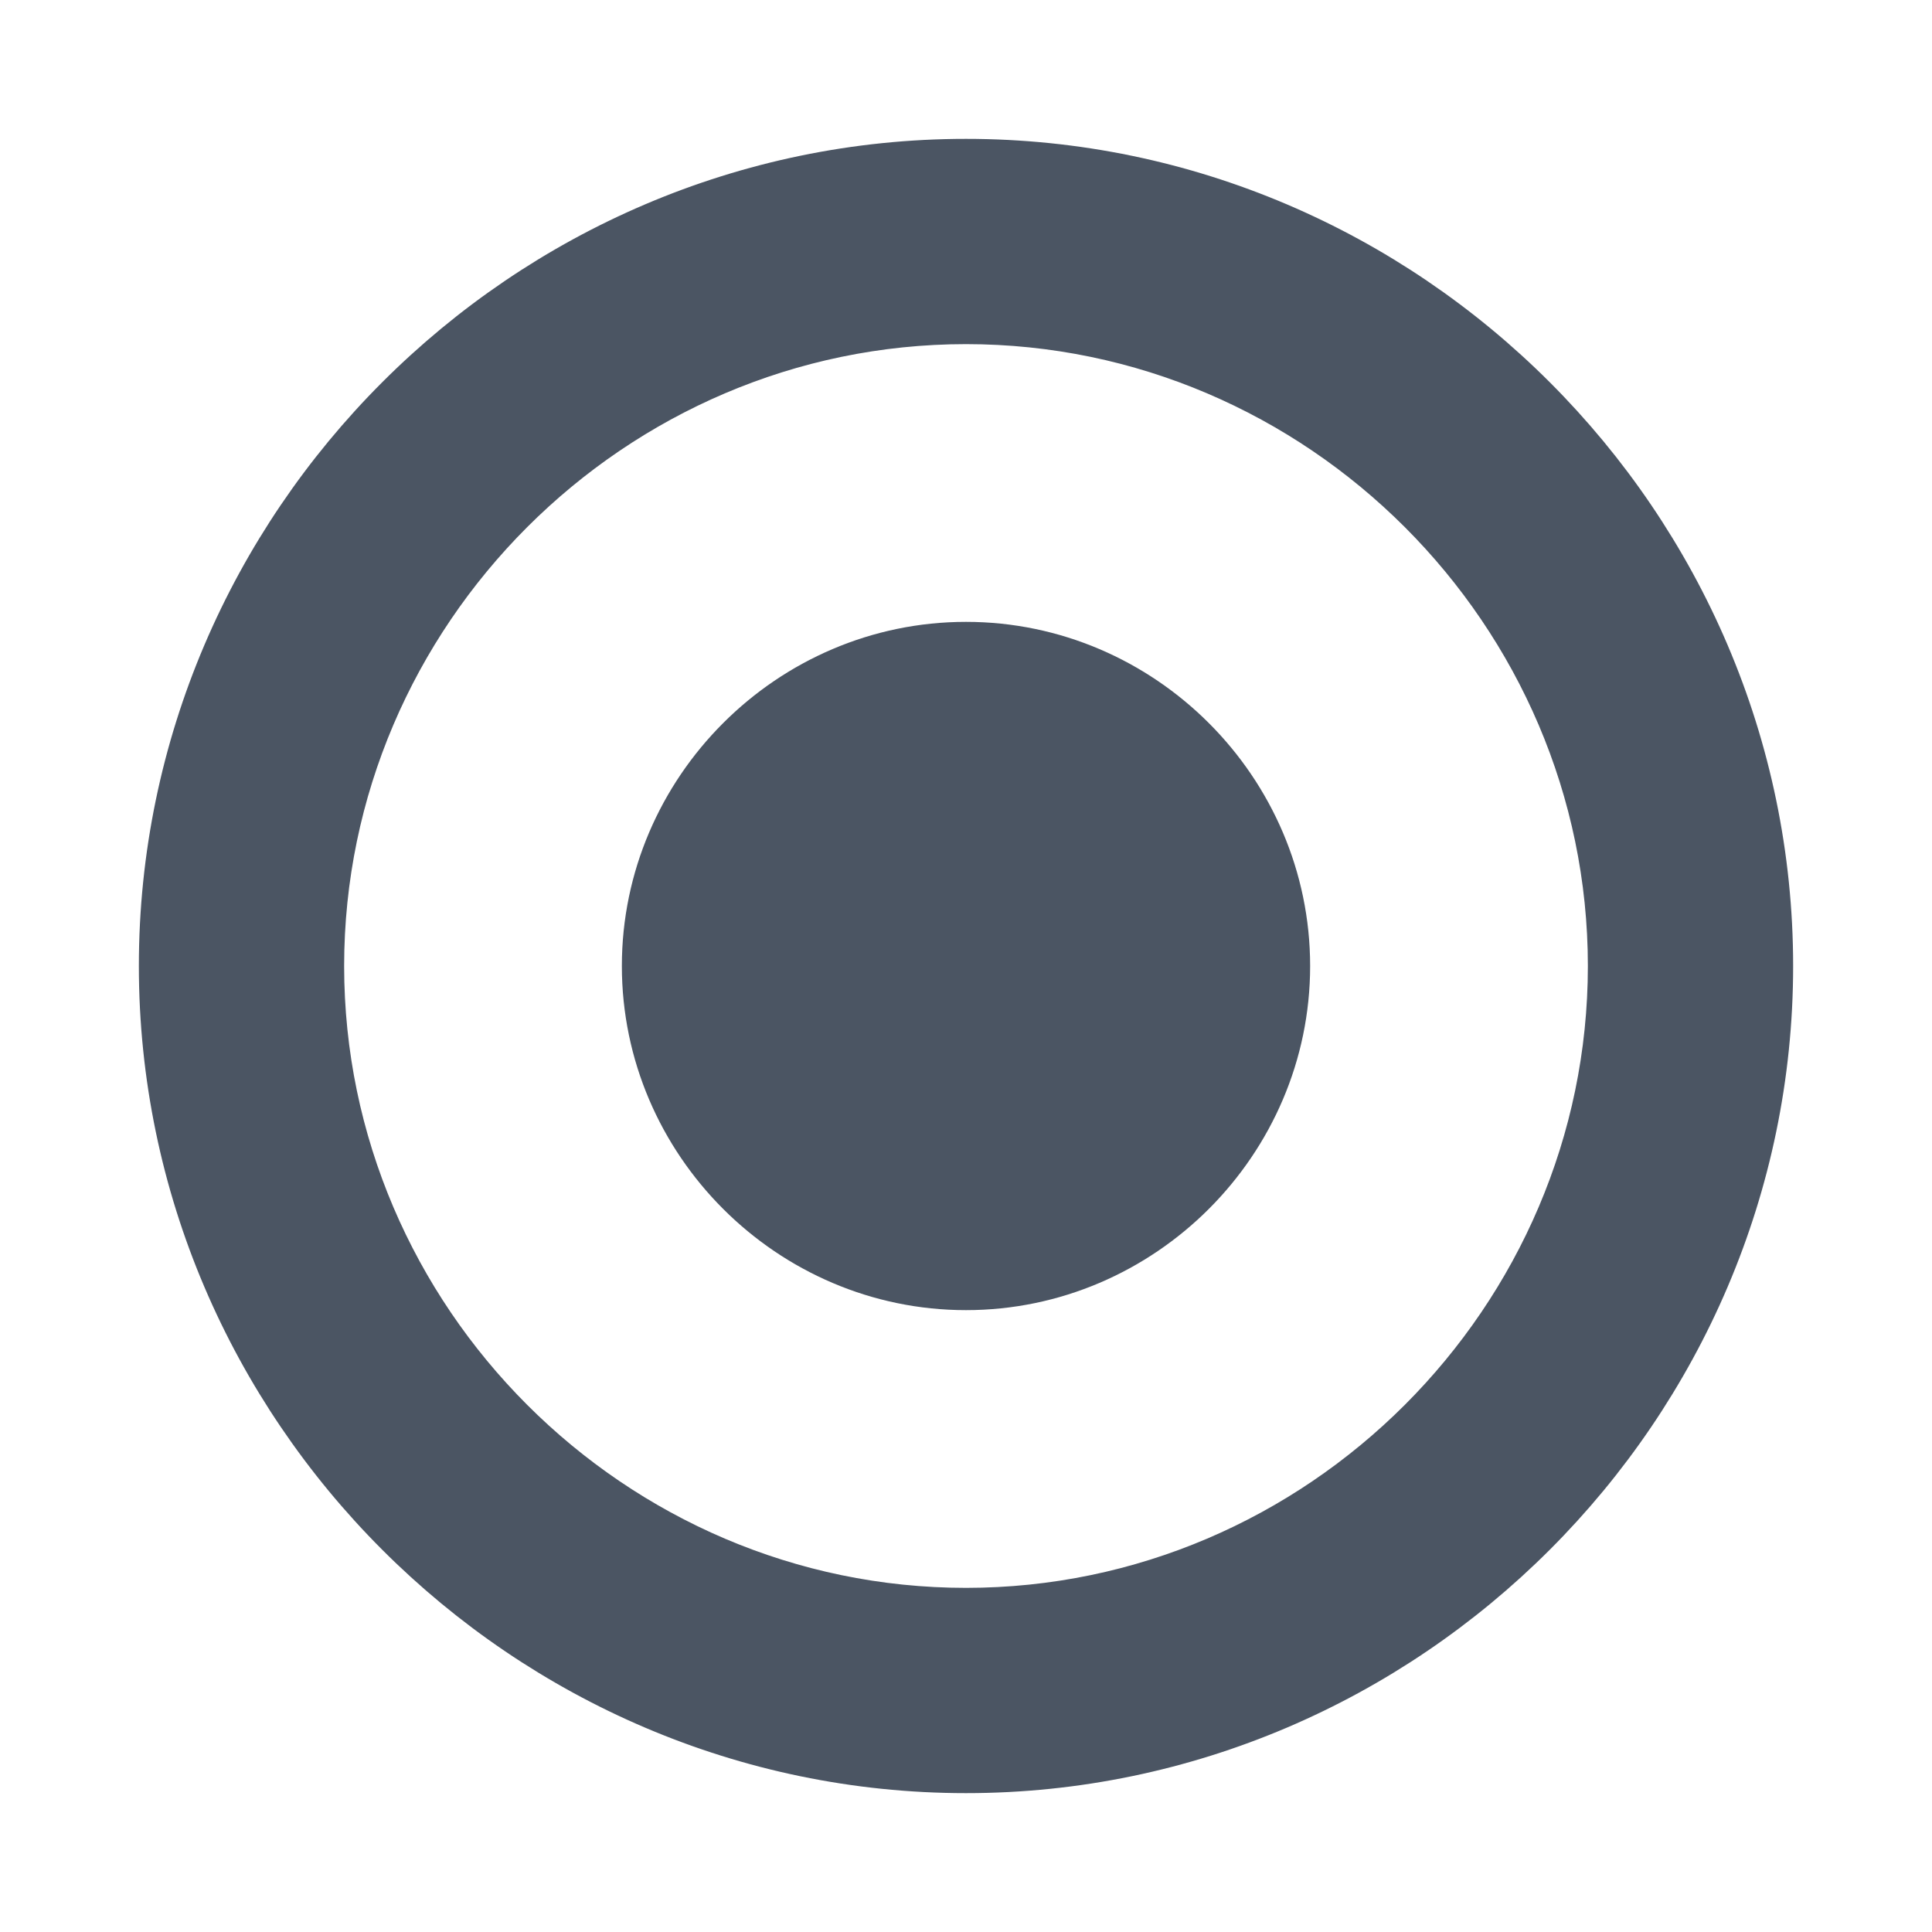 <svg style="display:inline;fill:rgb(75,85,99);stroke:rgb(75,85,99);stroke-width:.55px" xmlns="http://www.w3.org/2000/svg" width="24" height="24"><path d="M22 12c0-5.486-4.514-10-10-10S2 6.514 2 12s4.514 10 10 10 10-4.514 10-10m-2 0c0 4.389-3.611 8-8 8-4.389 0-8-3.611-8-8 0-4.389 3.611-8 8-8 4.389 0 8 3.611 8 8"/><path d="M16 12c0-2.194-1.806-4-4-4s-4 1.806-4 4 1.806 4 4 4 4-1.806 4-4"/></svg>